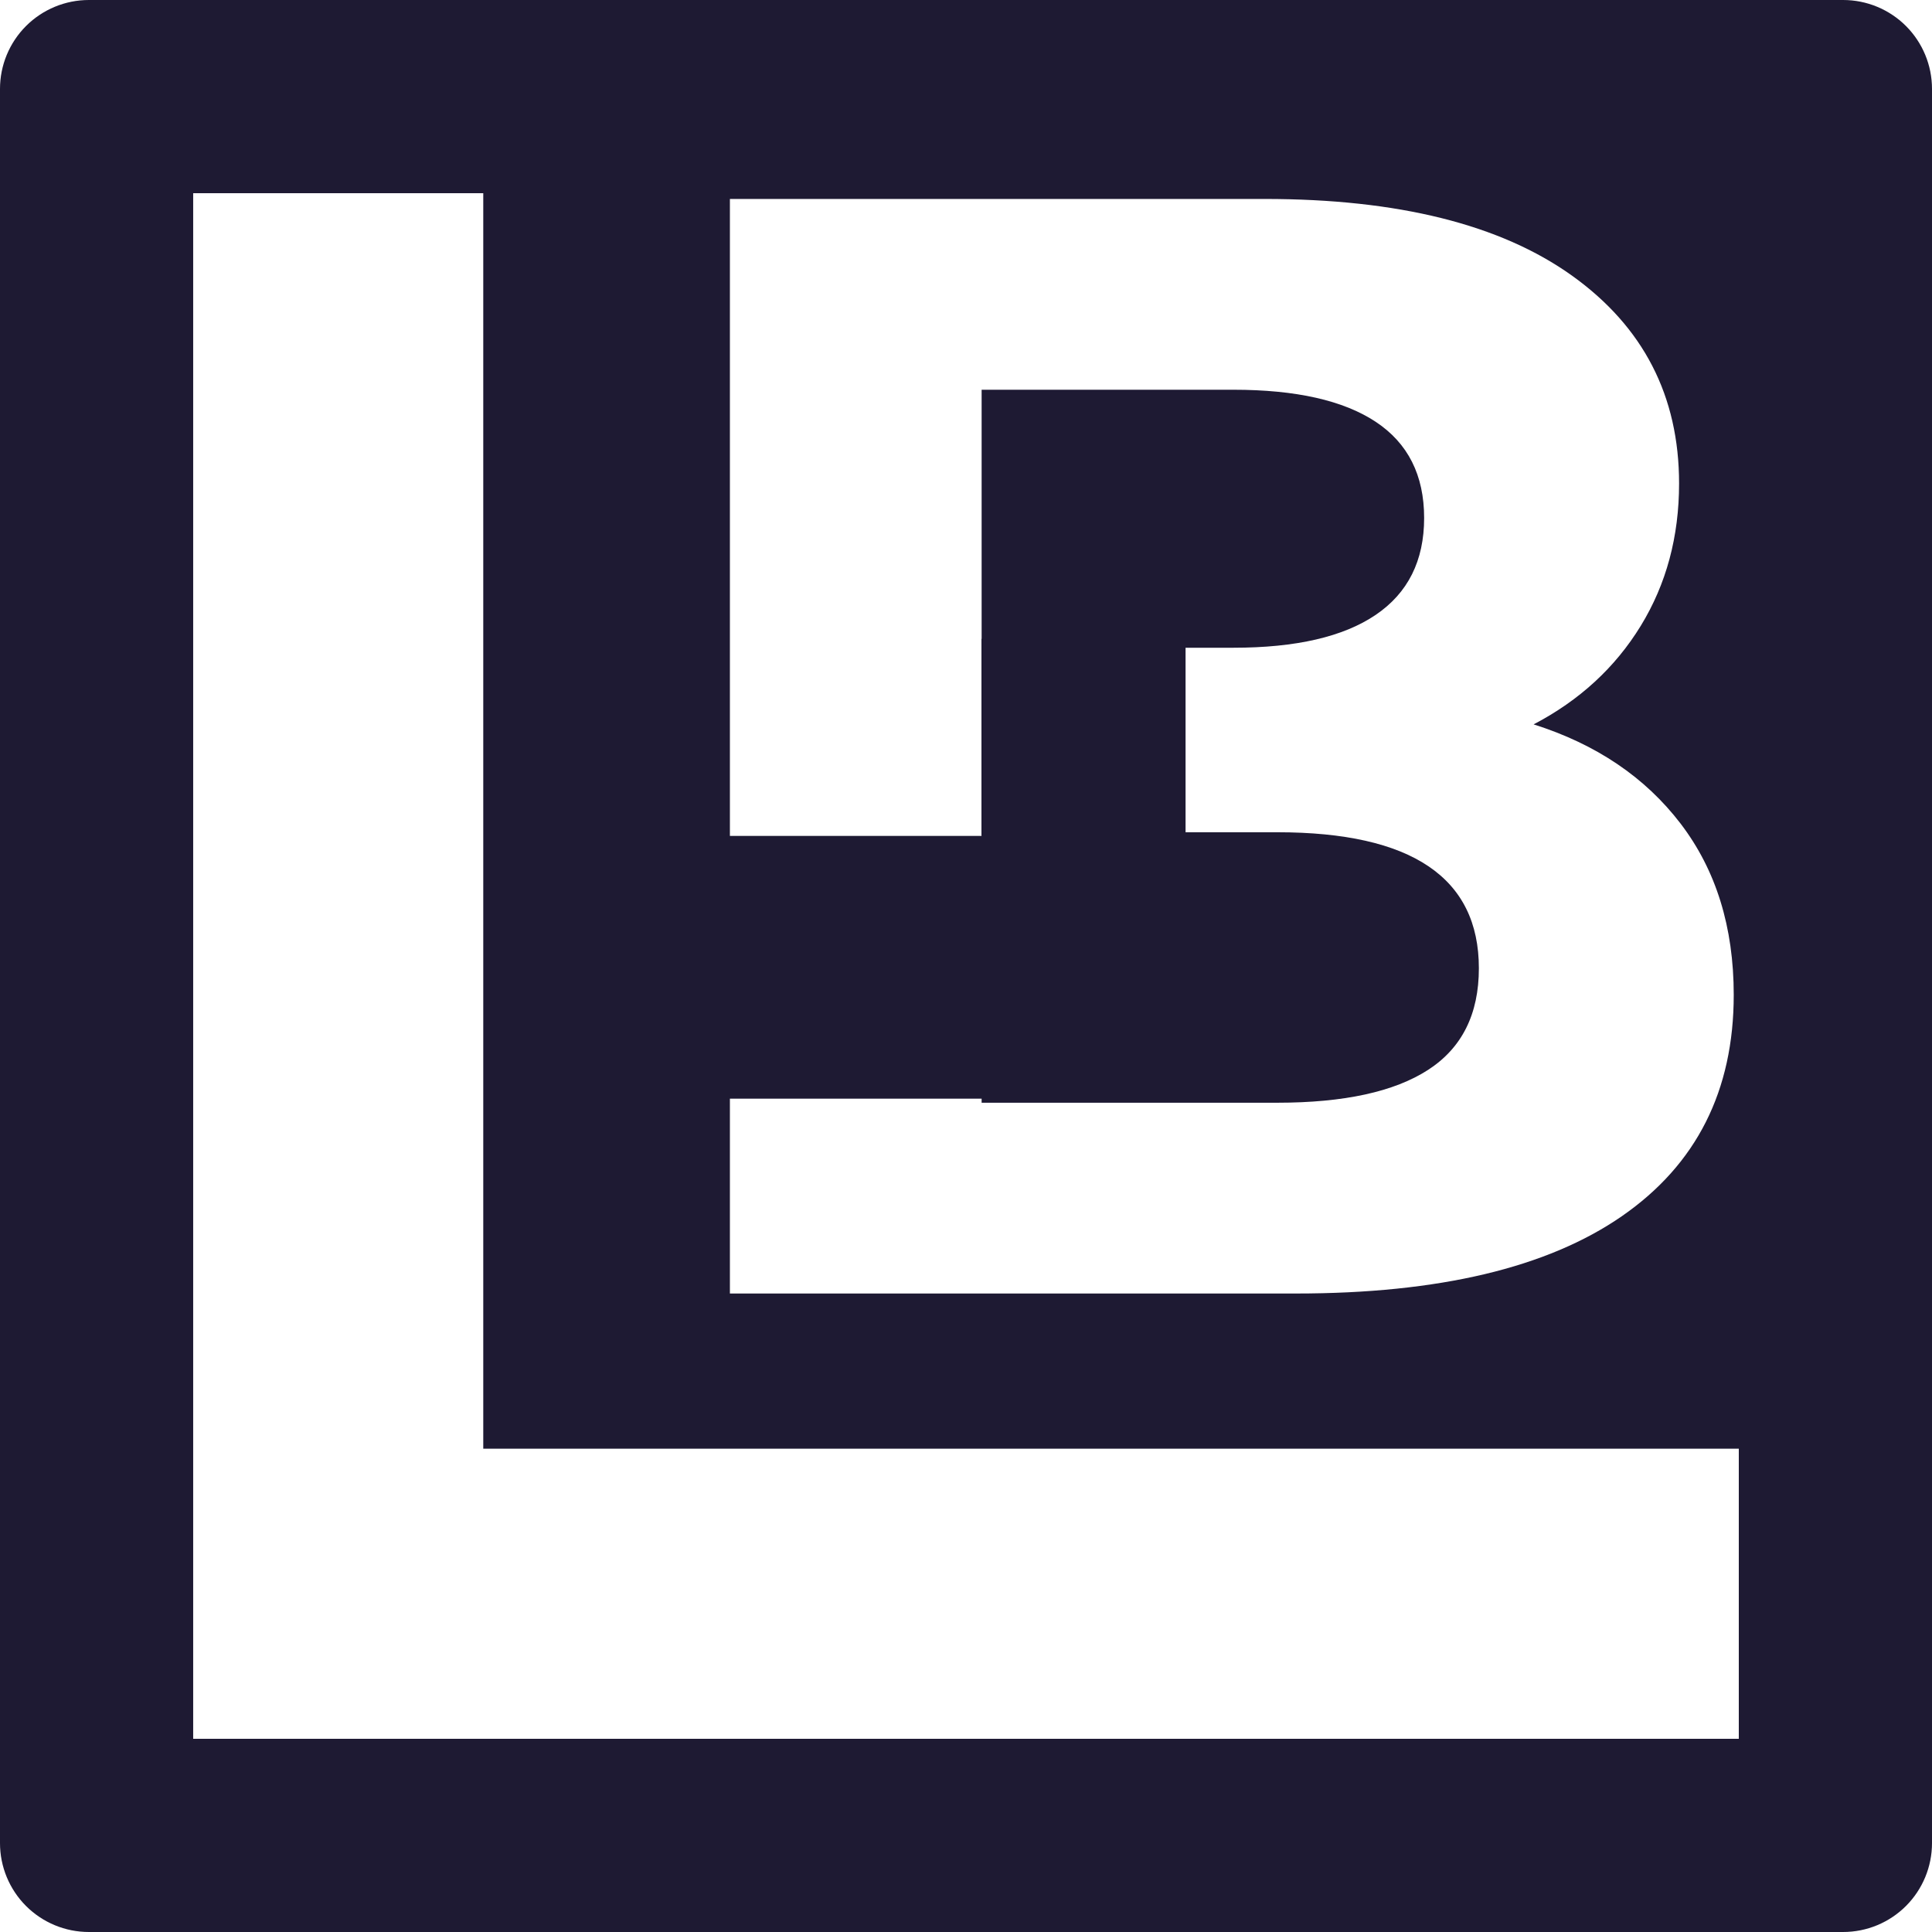 <svg xmlns="http://www.w3.org/2000/svg" xmlns:xlink="http://www.w3.org/1999/xlink" width="500" zoomAndPan="magnify" viewBox="0 0 375 375" height="500" preserveAspectRatio="xMidYMid meet" version="1.0"><defs><g/><clipPath id="c09fceeeb8"><path d="M 17.25 0 L 357.75 0 C 362.324 0 366.711 1.816 369.949 5.051 C 373.184 8.289 375 12.676 375 17.25 L 375 357.75 C 375 362.324 373.184 366.711 369.949 369.949 C 366.711 373.184 362.324 375 357.75 375 L 17.25 375 C 12.676 375 8.289 373.184 5.051 369.949 C 1.816 366.711 0 362.324 0 357.75 L 0 17.25 C 0 12.676 1.816 8.289 5.051 5.051 C 8.289 1.816 12.676 0 17.25 0 Z M 17.25 0 " clip-rule="nonzero"/></clipPath><clipPath id="4c326b9f7c"><path d="M 190.5 123.996 L 230.117 123.996 L 230.117 162.246 L 190.5 162.246 Z M 190.5 123.996 " clip-rule="nonzero"/></clipPath><clipPath id="4bd4c31400"><path d="M 130.867 162.246 L 200.25 162.246 L 200.25 213.246 L 130.867 213.246 Z M 130.867 162.246 " clip-rule="nonzero"/></clipPath><clipPath id="e1153c987c"><path d="M 37.5 281.195 L 337.5 281.195 L 337.5 337.5 L 37.5 337.5 Z M 37.5 281.195 " clip-rule="nonzero"/></clipPath><clipPath id="b58de65a88"><path d="M 37.496 37.496 L 93.801 37.496 L 93.801 337.496 L 37.496 337.496 Z M 37.496 37.496 " clip-rule="nonzero"/></clipPath></defs><rect x="-37.5" width="450" fill="#ffffff" y="-37.5" height="450" fill-opacity="1"/><rect x="-37.5" width="450" fill="#ffffff" y="-37.5" height="450" fill-opacity="1"/><g clip-path="url(#c09fceeeb8)"><rect x="-37.5" width="450" fill="#1e1a33" y="-37.5" height="450" fill-opacity="1"/></g><g fill="#ffffff" fill-opacity="1"><g transform="translate(116.486, 251.07)"><g><path d="M 181.188 -110.469 C 193.332 -106.625 202.844 -100.203 209.719 -91.203 C 216.594 -82.203 220.031 -71.125 220.031 -57.969 C 220.031 -39.352 212.797 -25.035 198.328 -15.016 C 183.867 -5.004 162.781 0 135.062 0 L 25.188 0 L 25.188 -212.453 L 128.984 -212.453 C 154.879 -212.453 174.758 -207.492 188.625 -197.578 C 202.488 -187.66 209.422 -174.207 209.422 -157.219 C 209.422 -146.895 206.941 -137.688 201.984 -129.594 C 197.023 -121.5 190.094 -115.125 181.188 -110.469 Z M 74.047 -175.422 L 74.047 -125.344 L 122.922 -125.344 C 135.055 -125.344 144.258 -127.469 150.531 -131.719 C 156.801 -135.969 159.938 -142.238 159.938 -150.531 C 159.938 -158.832 156.801 -165.055 150.531 -169.203 C 144.258 -173.348 135.055 -175.422 122.922 -175.422 Z M 131.422 -37.031 C 144.367 -37.031 154.129 -39.156 160.703 -43.406 C 167.273 -47.656 170.562 -54.227 170.562 -63.125 C 170.562 -80.727 157.516 -89.531 131.422 -89.531 L 74.047 -89.531 L 74.047 -37.031 Z M 131.422 -37.031 "/></g></g></g><g clip-path="url(#4c326b9f7c)"><path fill="#1e1a33" d="M 190.5 123.996 L 230.117 123.996 L 230.117 162.246 L 190.5 162.246 Z M 190.5 123.996 " fill-opacity="1" fill-rule="nonzero"/></g><g clip-path="url(#4bd4c31400)"><path fill="#1e1a33" d="M 130.867 162.246 L 200.25 162.246 L 200.25 213.246 L 130.867 213.246 Z M 130.867 162.246 " fill-opacity="1" fill-rule="nonzero"/></g><g clip-path="url(#e1153c987c)"><path fill="#ffffff" d="M 37.5 281.195 L 337.5 281.195 L 337.5 337.5 L 37.5 337.5 Z M 37.5 281.195 " fill-opacity="1" fill-rule="nonzero"/></g><g clip-path="url(#b58de65a88)"><path fill="#ffffff" d="M 93.801 37.496 L 93.801 337.496 L 37.496 337.496 L 37.496 37.496 Z M 93.801 37.496 " fill-opacity="1" fill-rule="nonzero"/></g></svg>